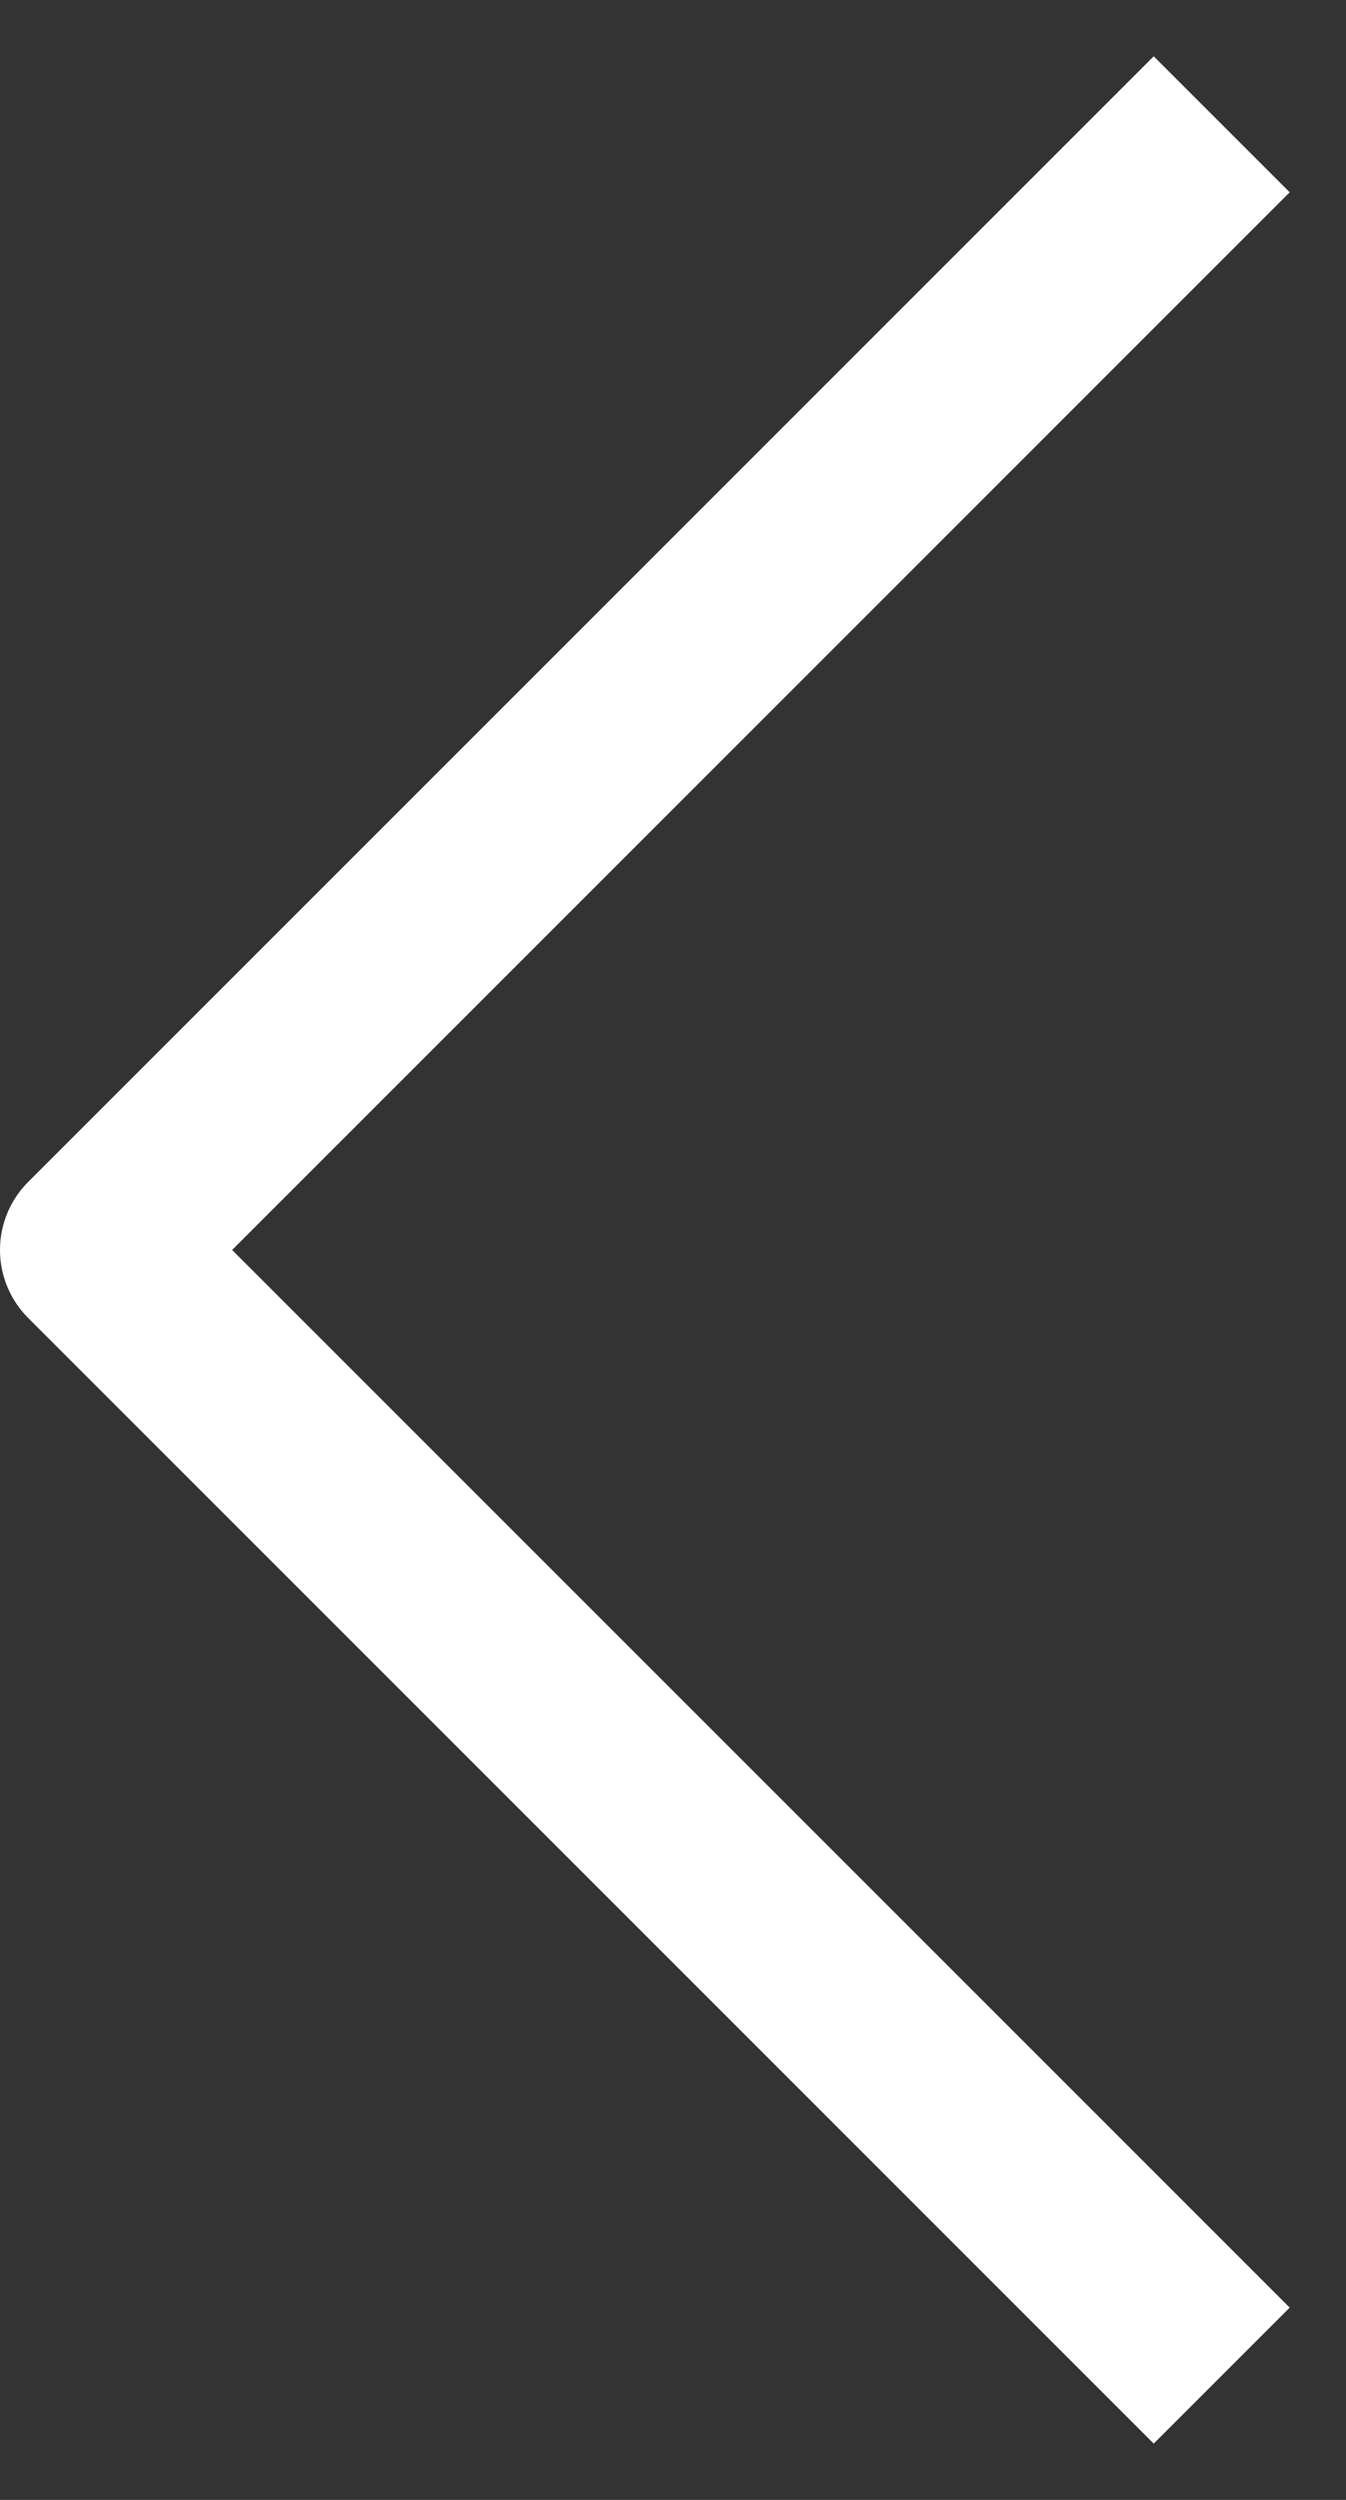 <svg width="14" height="26" viewBox="0 0 14 26" fill="none" xmlns="http://www.w3.org/2000/svg">
<rect x="0" y="0" width="14" height="26" fill="#333333" stroke="none"/>
<path d="M12 24L1 13L12 2" stroke="white" stroke-width="2" stroke-linecap="square" stroke-linejoin="round"/>
</svg>
